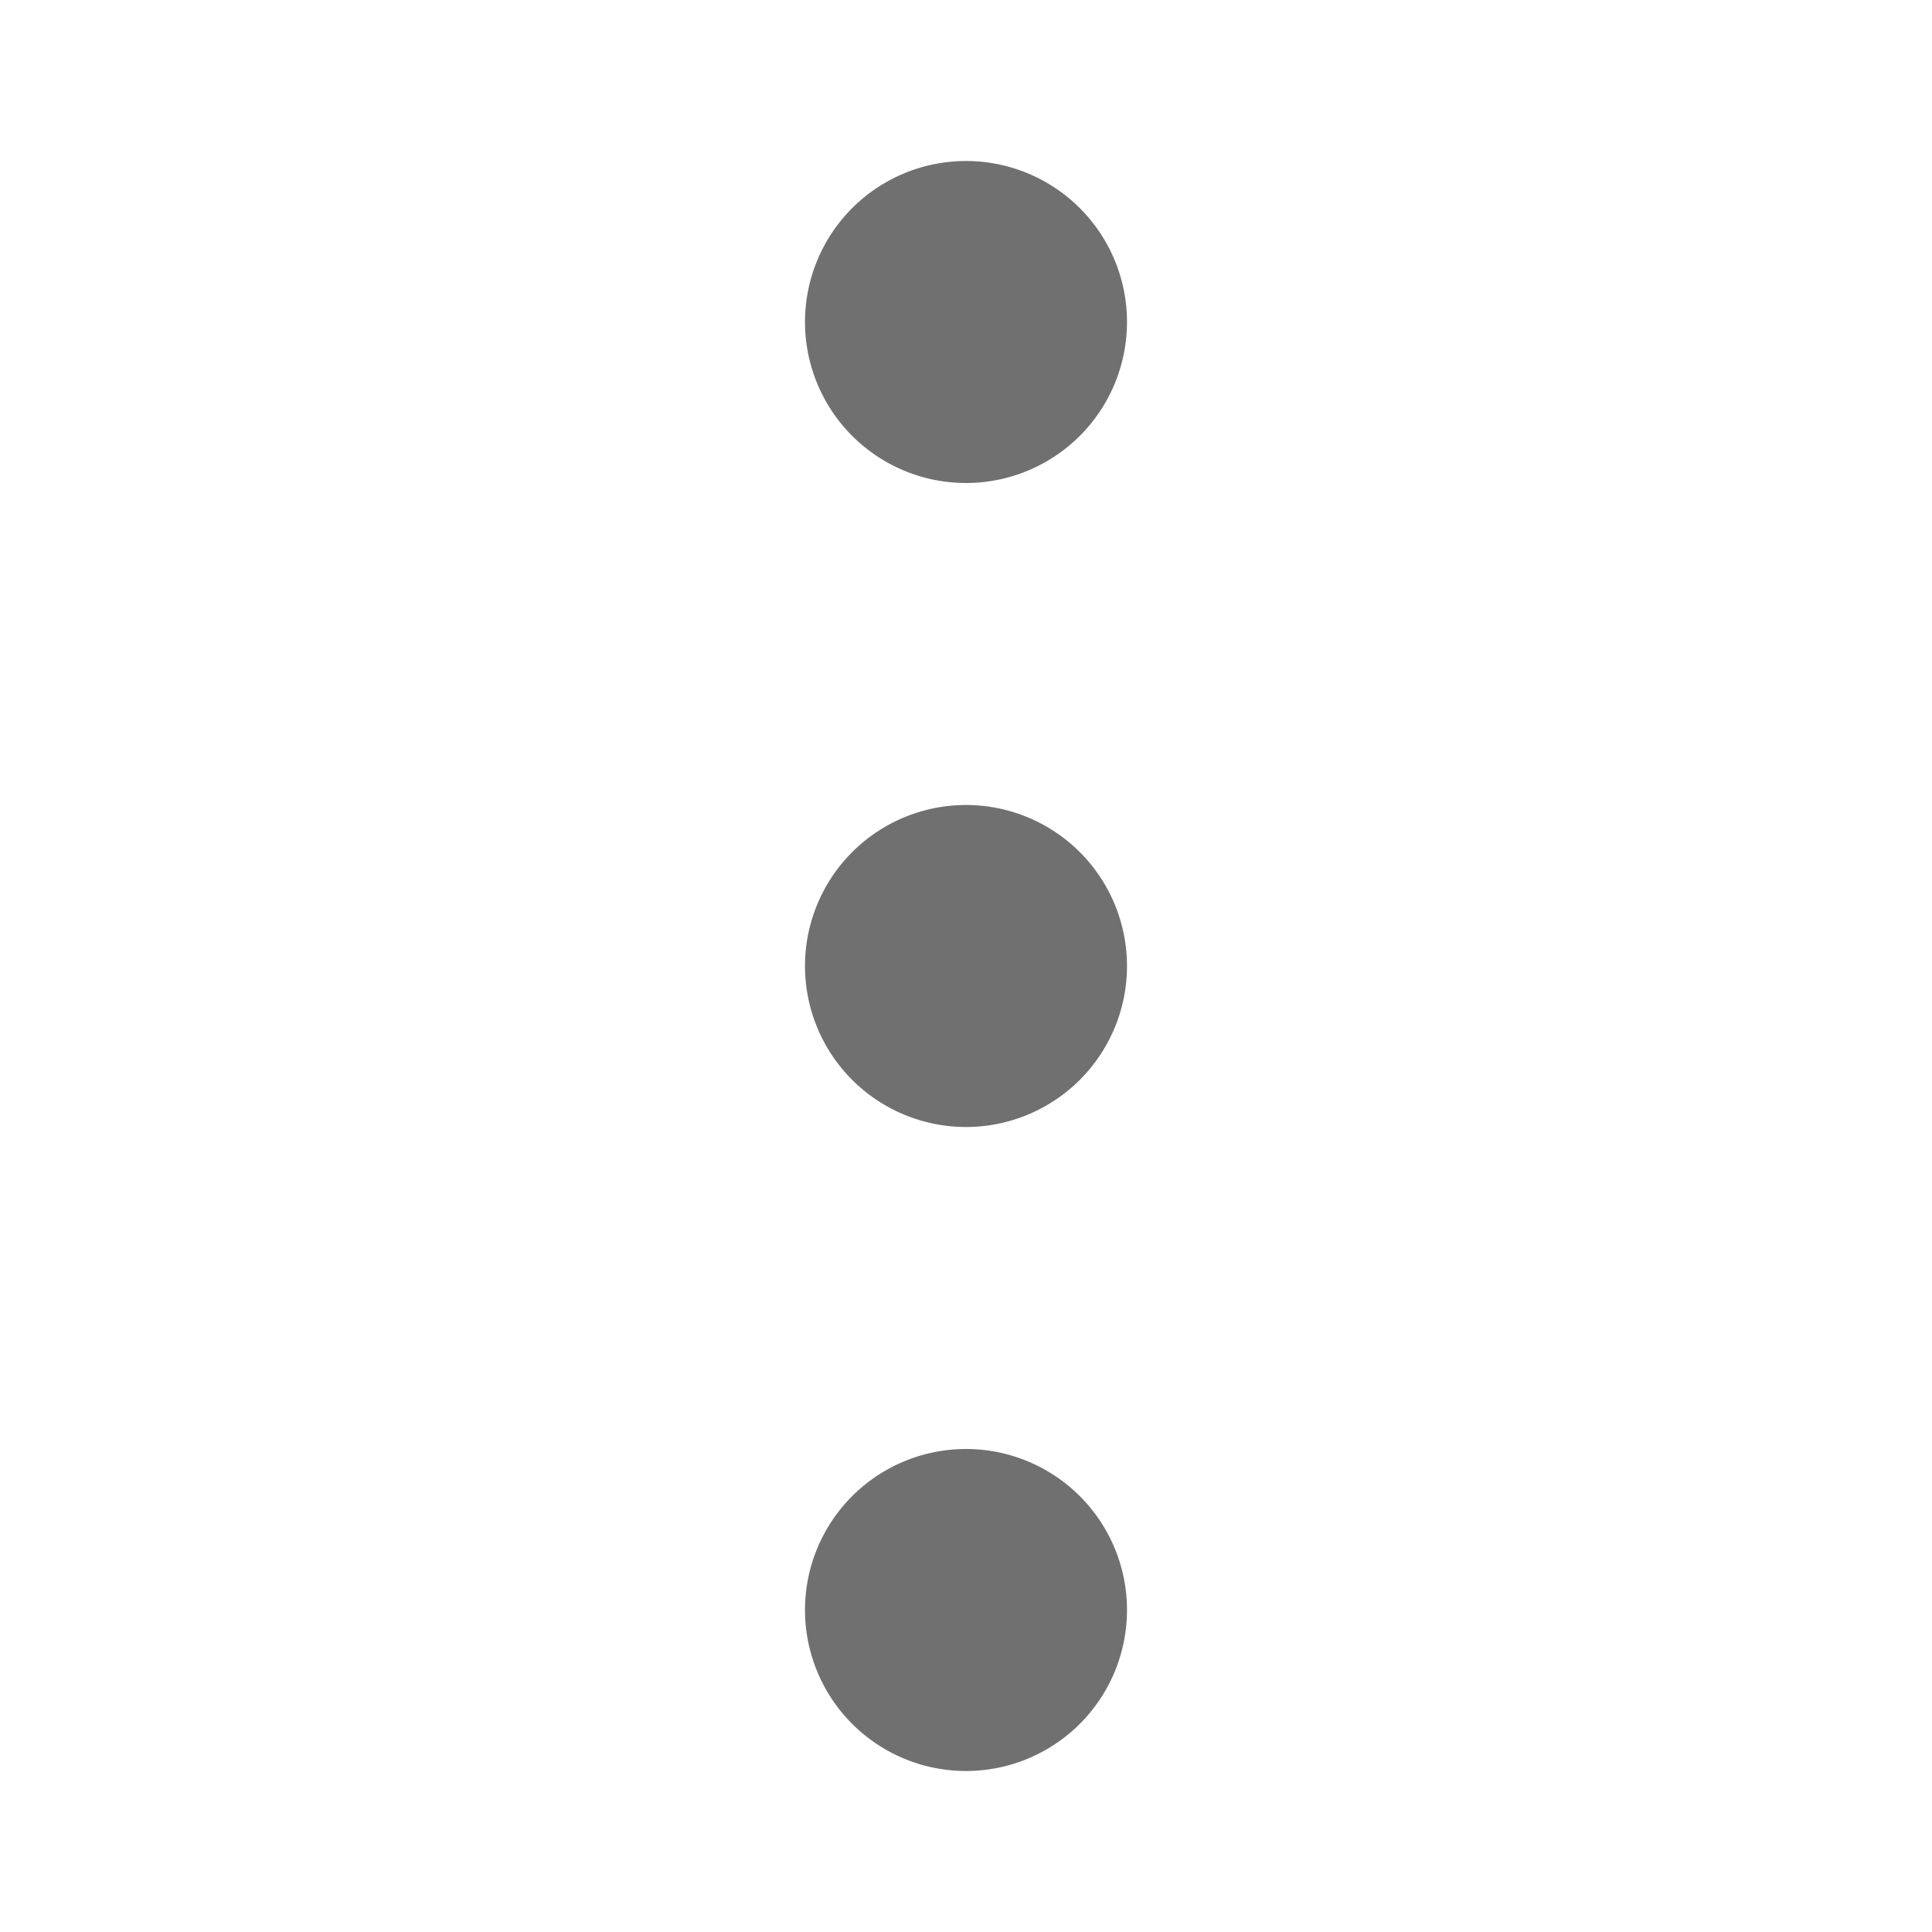 <?xml version="1.0" standalone="no"?><!DOCTYPE svg PUBLIC "-//W3C//DTD SVG 1.1//EN" "http://www.w3.org/Graphics/SVG/1.1/DTD/svg11.dtd"><svg t="1738901671738" class="icon" viewBox="0 0 1024 1024" version="1.1" xmlns="http://www.w3.org/2000/svg" p-id="4182" width="32" height="32" xmlns:xlink="http://www.w3.org/1999/xlink"><path d="M512 85.333a85.333 85.333 0 1 0 0 170.667 85.333 85.333 0 0 0 0-170.667z m0 341.333a85.333 85.333 0 1 0 0 170.667 85.333 85.333 0 0 0 0-170.667z m0 341.333a85.333 85.333 0 1 0 0 170.667 85.333 85.333 0 0 0 0-170.667z" fill="#707070" p-id="4183"></path></svg>